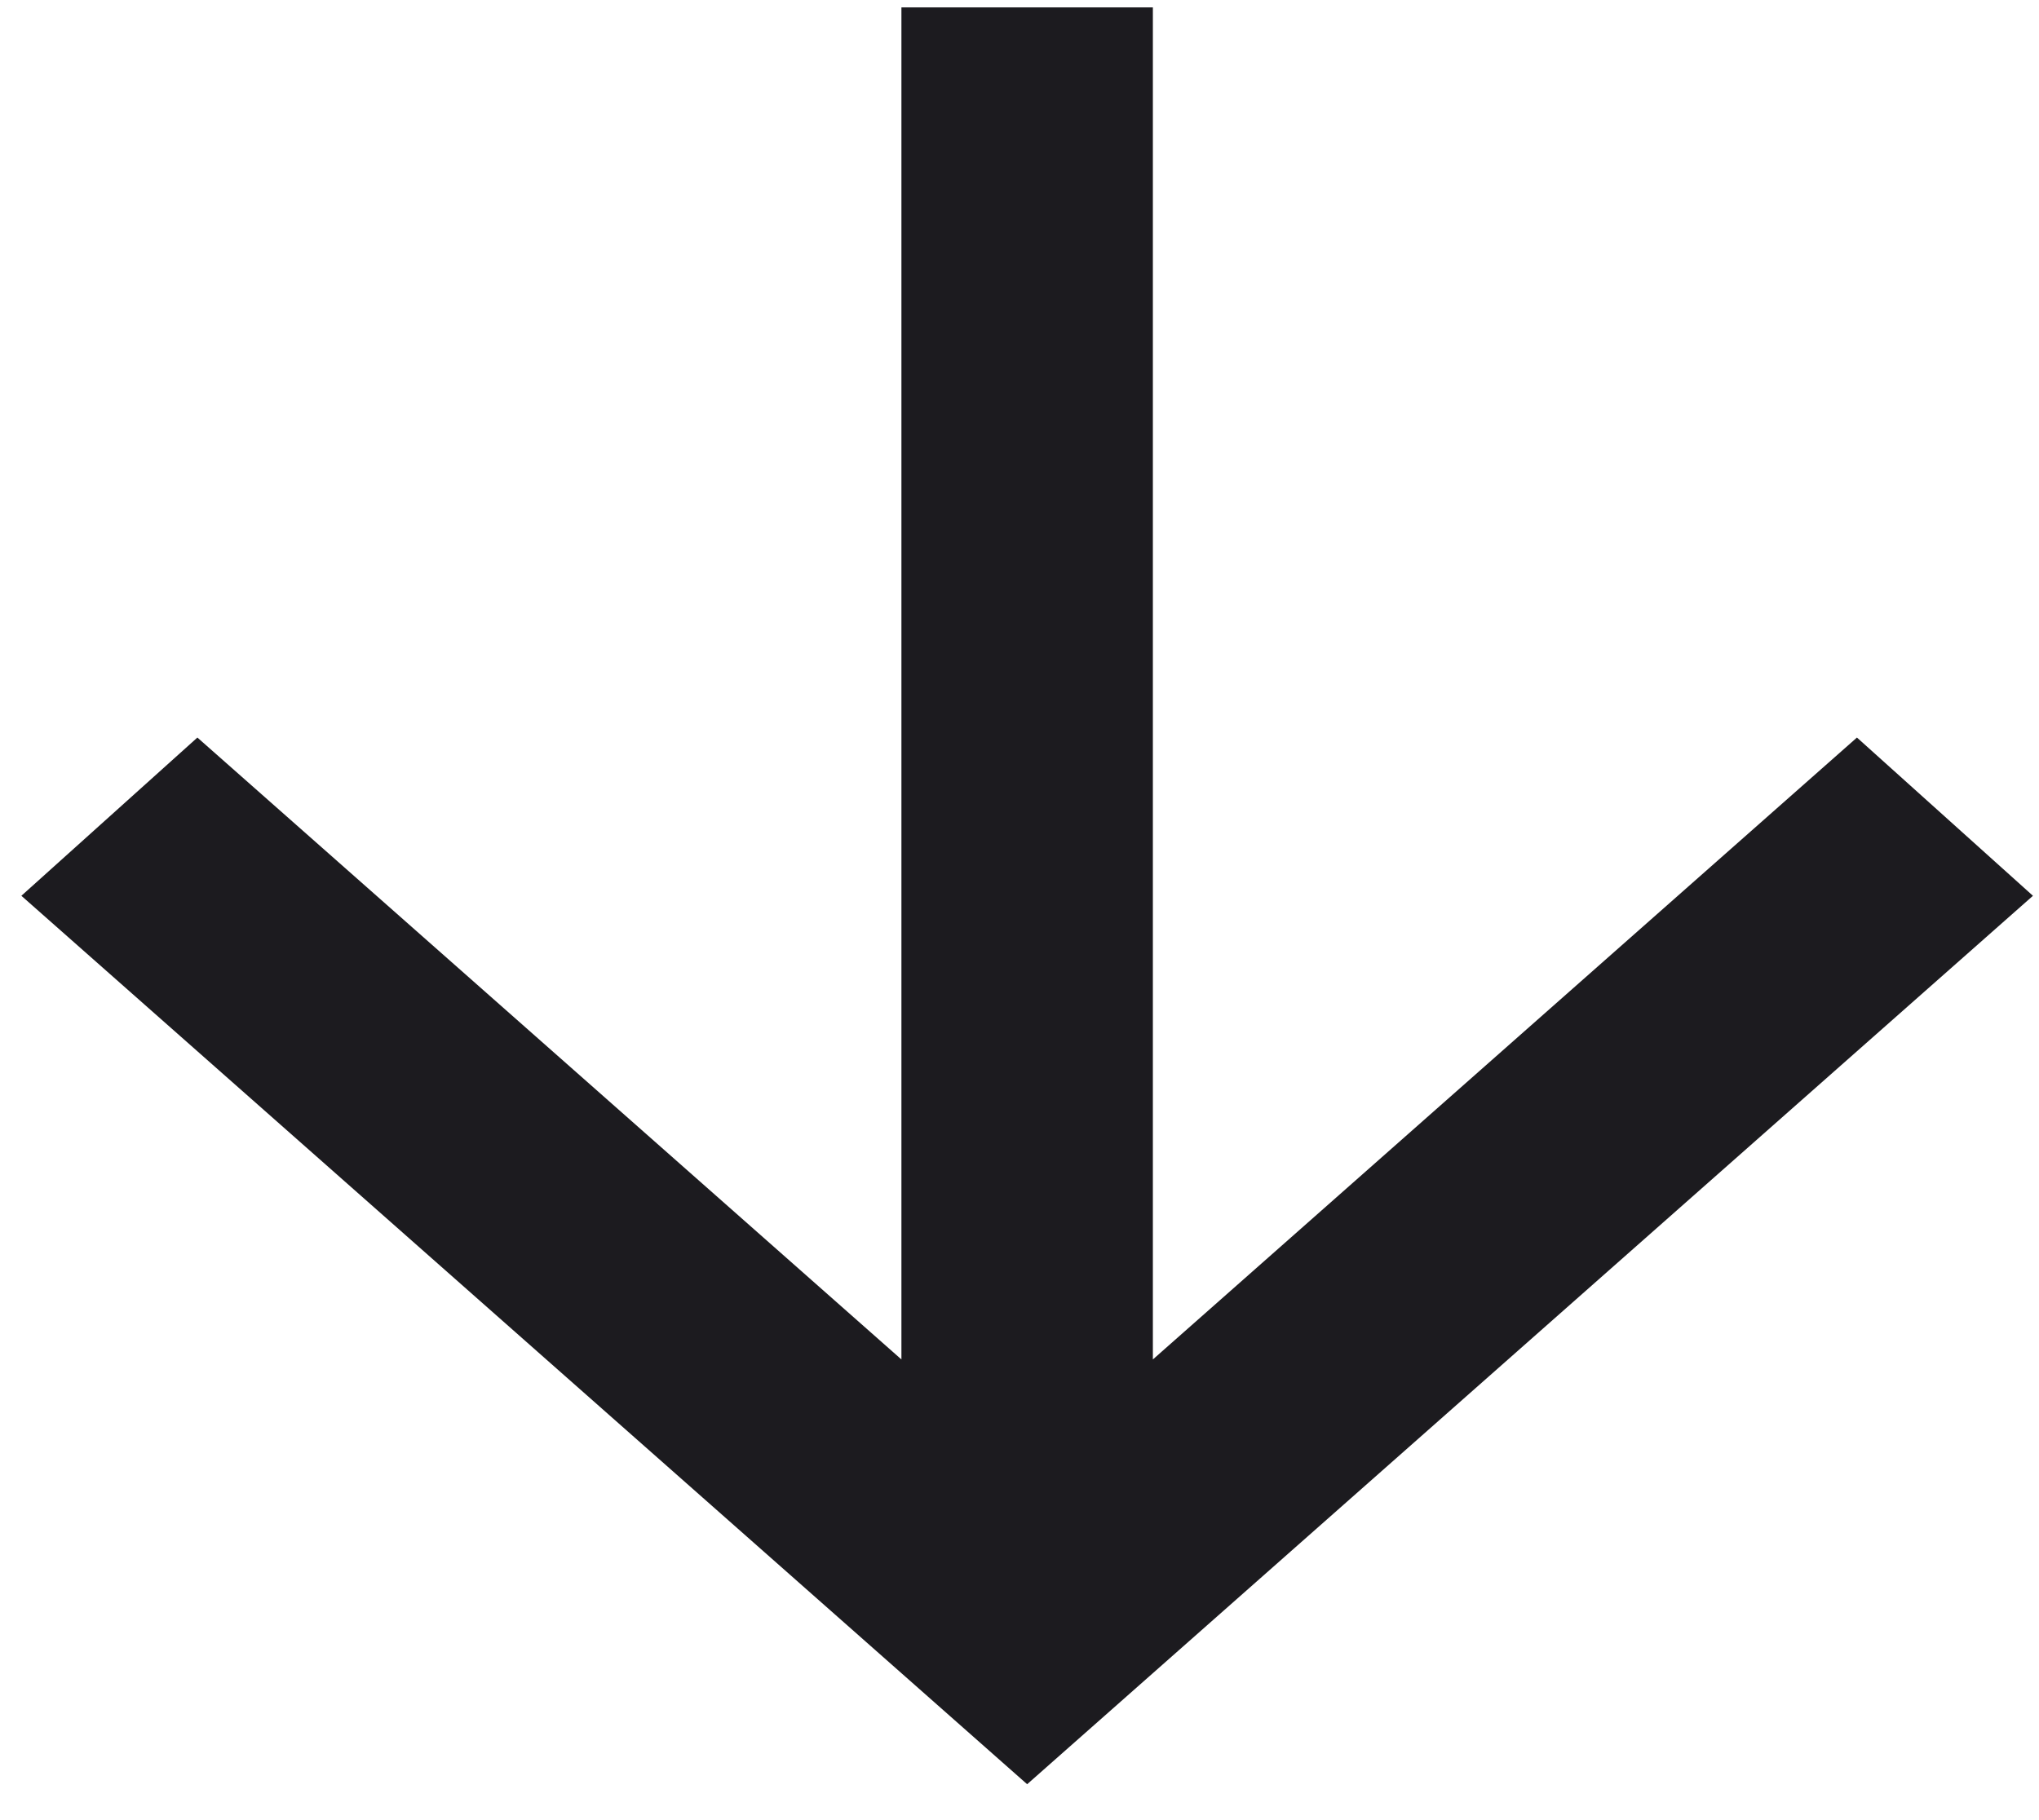 <svg width="56" height="50" viewBox="0 0 56 50" fill="none" xmlns="http://www.w3.org/2000/svg">
<path d="M24.757 37.345L24.757 0.203L31.663 0.203L31.663 37.345L51 20.261L55.834 24.608L28.21 49.014L0.587 24.608L5.421 20.261L24.757 37.345Z" fill="#1C1B1F"/>
</svg>

